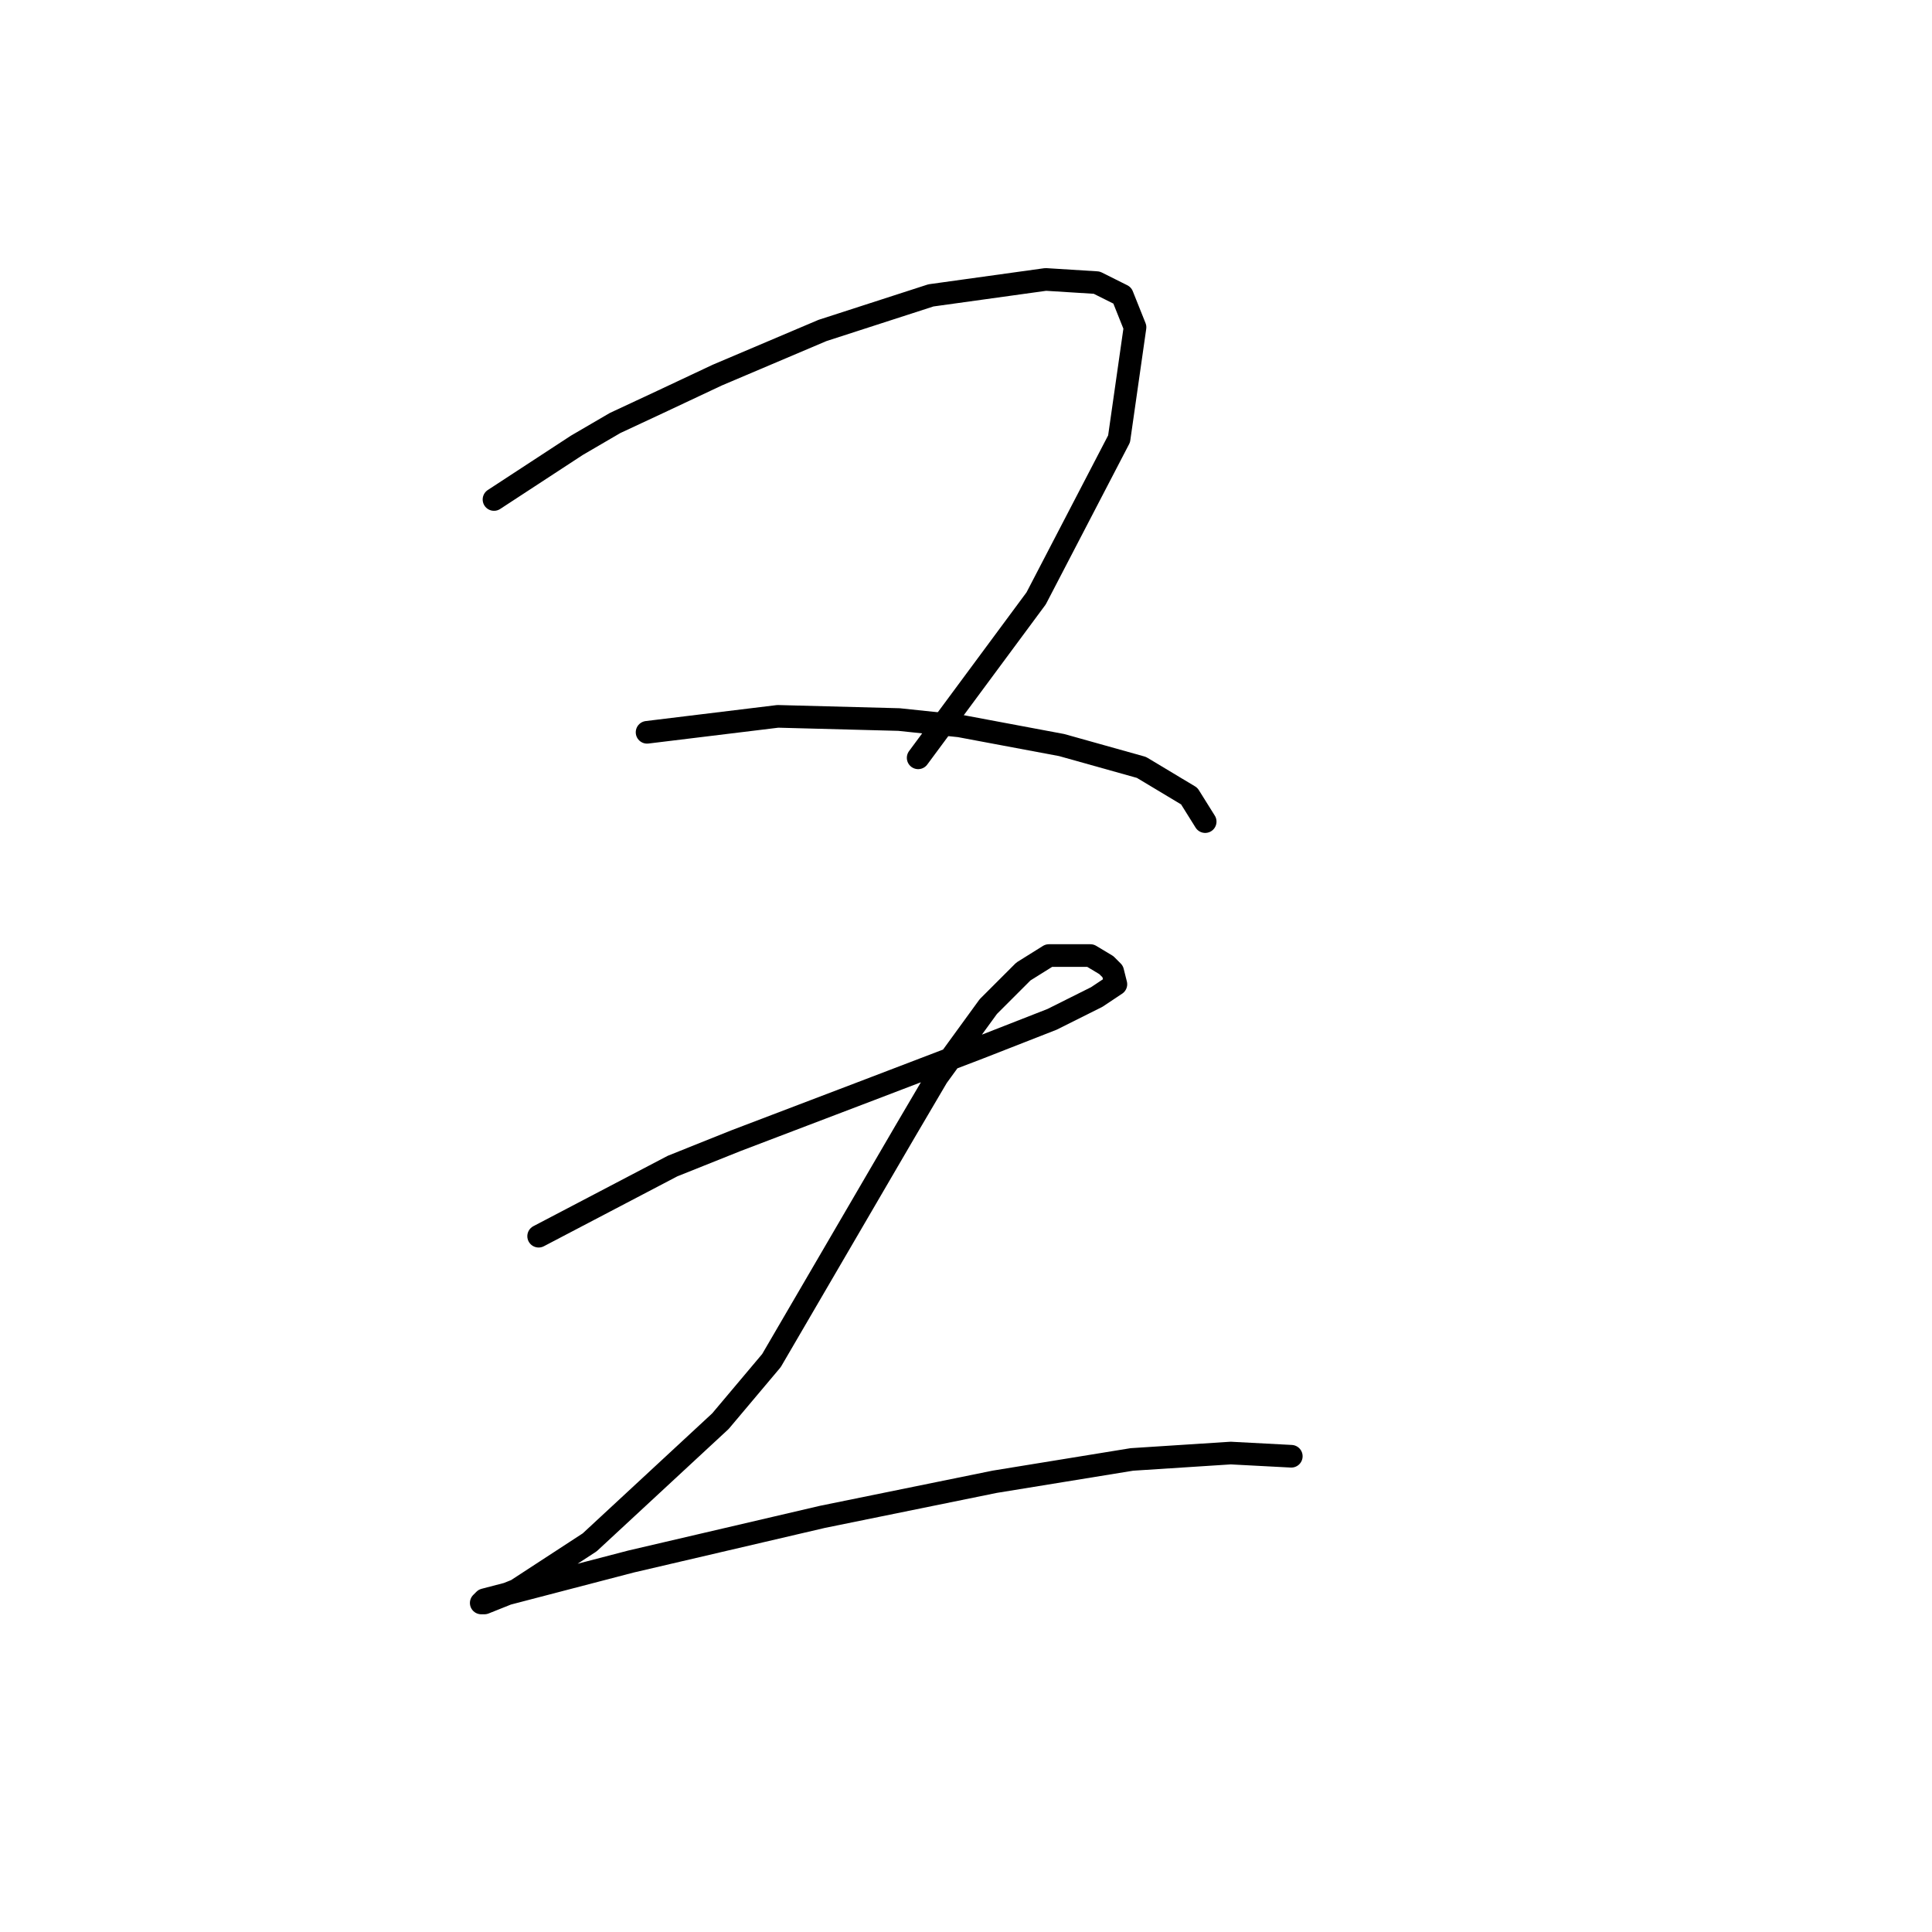 <?xml version="1.0" standalone="no"?>
    <svg width="256" height="256" xmlns="http://www.w3.org/2000/svg" version="1.1">
    <polyline stroke="black" stroke-width="3" stroke-linecap="round" fill="transparent" stroke-linejoin="round" points="65.457 66.185 76.444 59.001 81.515 56.043 87.854 53.085 95.038 49.705 108.983 43.788 123.351 39.14 138.564 37.027 145.325 37.45 148.706 39.14 150.396 43.366 148.283 58.156 137.296 79.286 121.661 100.415 121.661 100.415 " />
        <polyline stroke="black" stroke-width="3" stroke-linecap="round" fill="transparent" stroke-linejoin="round" points="85.741 97.034 103.067 94.921 119.125 95.344 127.154 96.189 140.677 98.724 151.242 101.683 157.58 105.486 159.693 108.867 159.693 108.867 " />
        <polyline stroke="black" stroke-width="3" stroke-linecap="round" fill="transparent" stroke-linejoin="round" points="71.373 163.803 89.122 154.506 97.573 151.125 106.447 147.744 115.322 144.364 129.69 138.87 139.409 135.067 145.325 132.109 147.861 130.418 147.438 128.728 146.593 127.883 144.48 126.615 138.987 126.615 135.606 128.728 130.957 133.376 124.196 142.673 119.97 149.857 102.222 180.283 95.46 188.313 78.134 204.371 68.415 210.71 64.189 212.4 63.766 212.4 64.189 211.977 83.628 206.906 108.983 200.99 131.803 196.342 149.974 193.384 163.074 192.538 171.103 192.961 171.103 192.961 " />
        </svg>